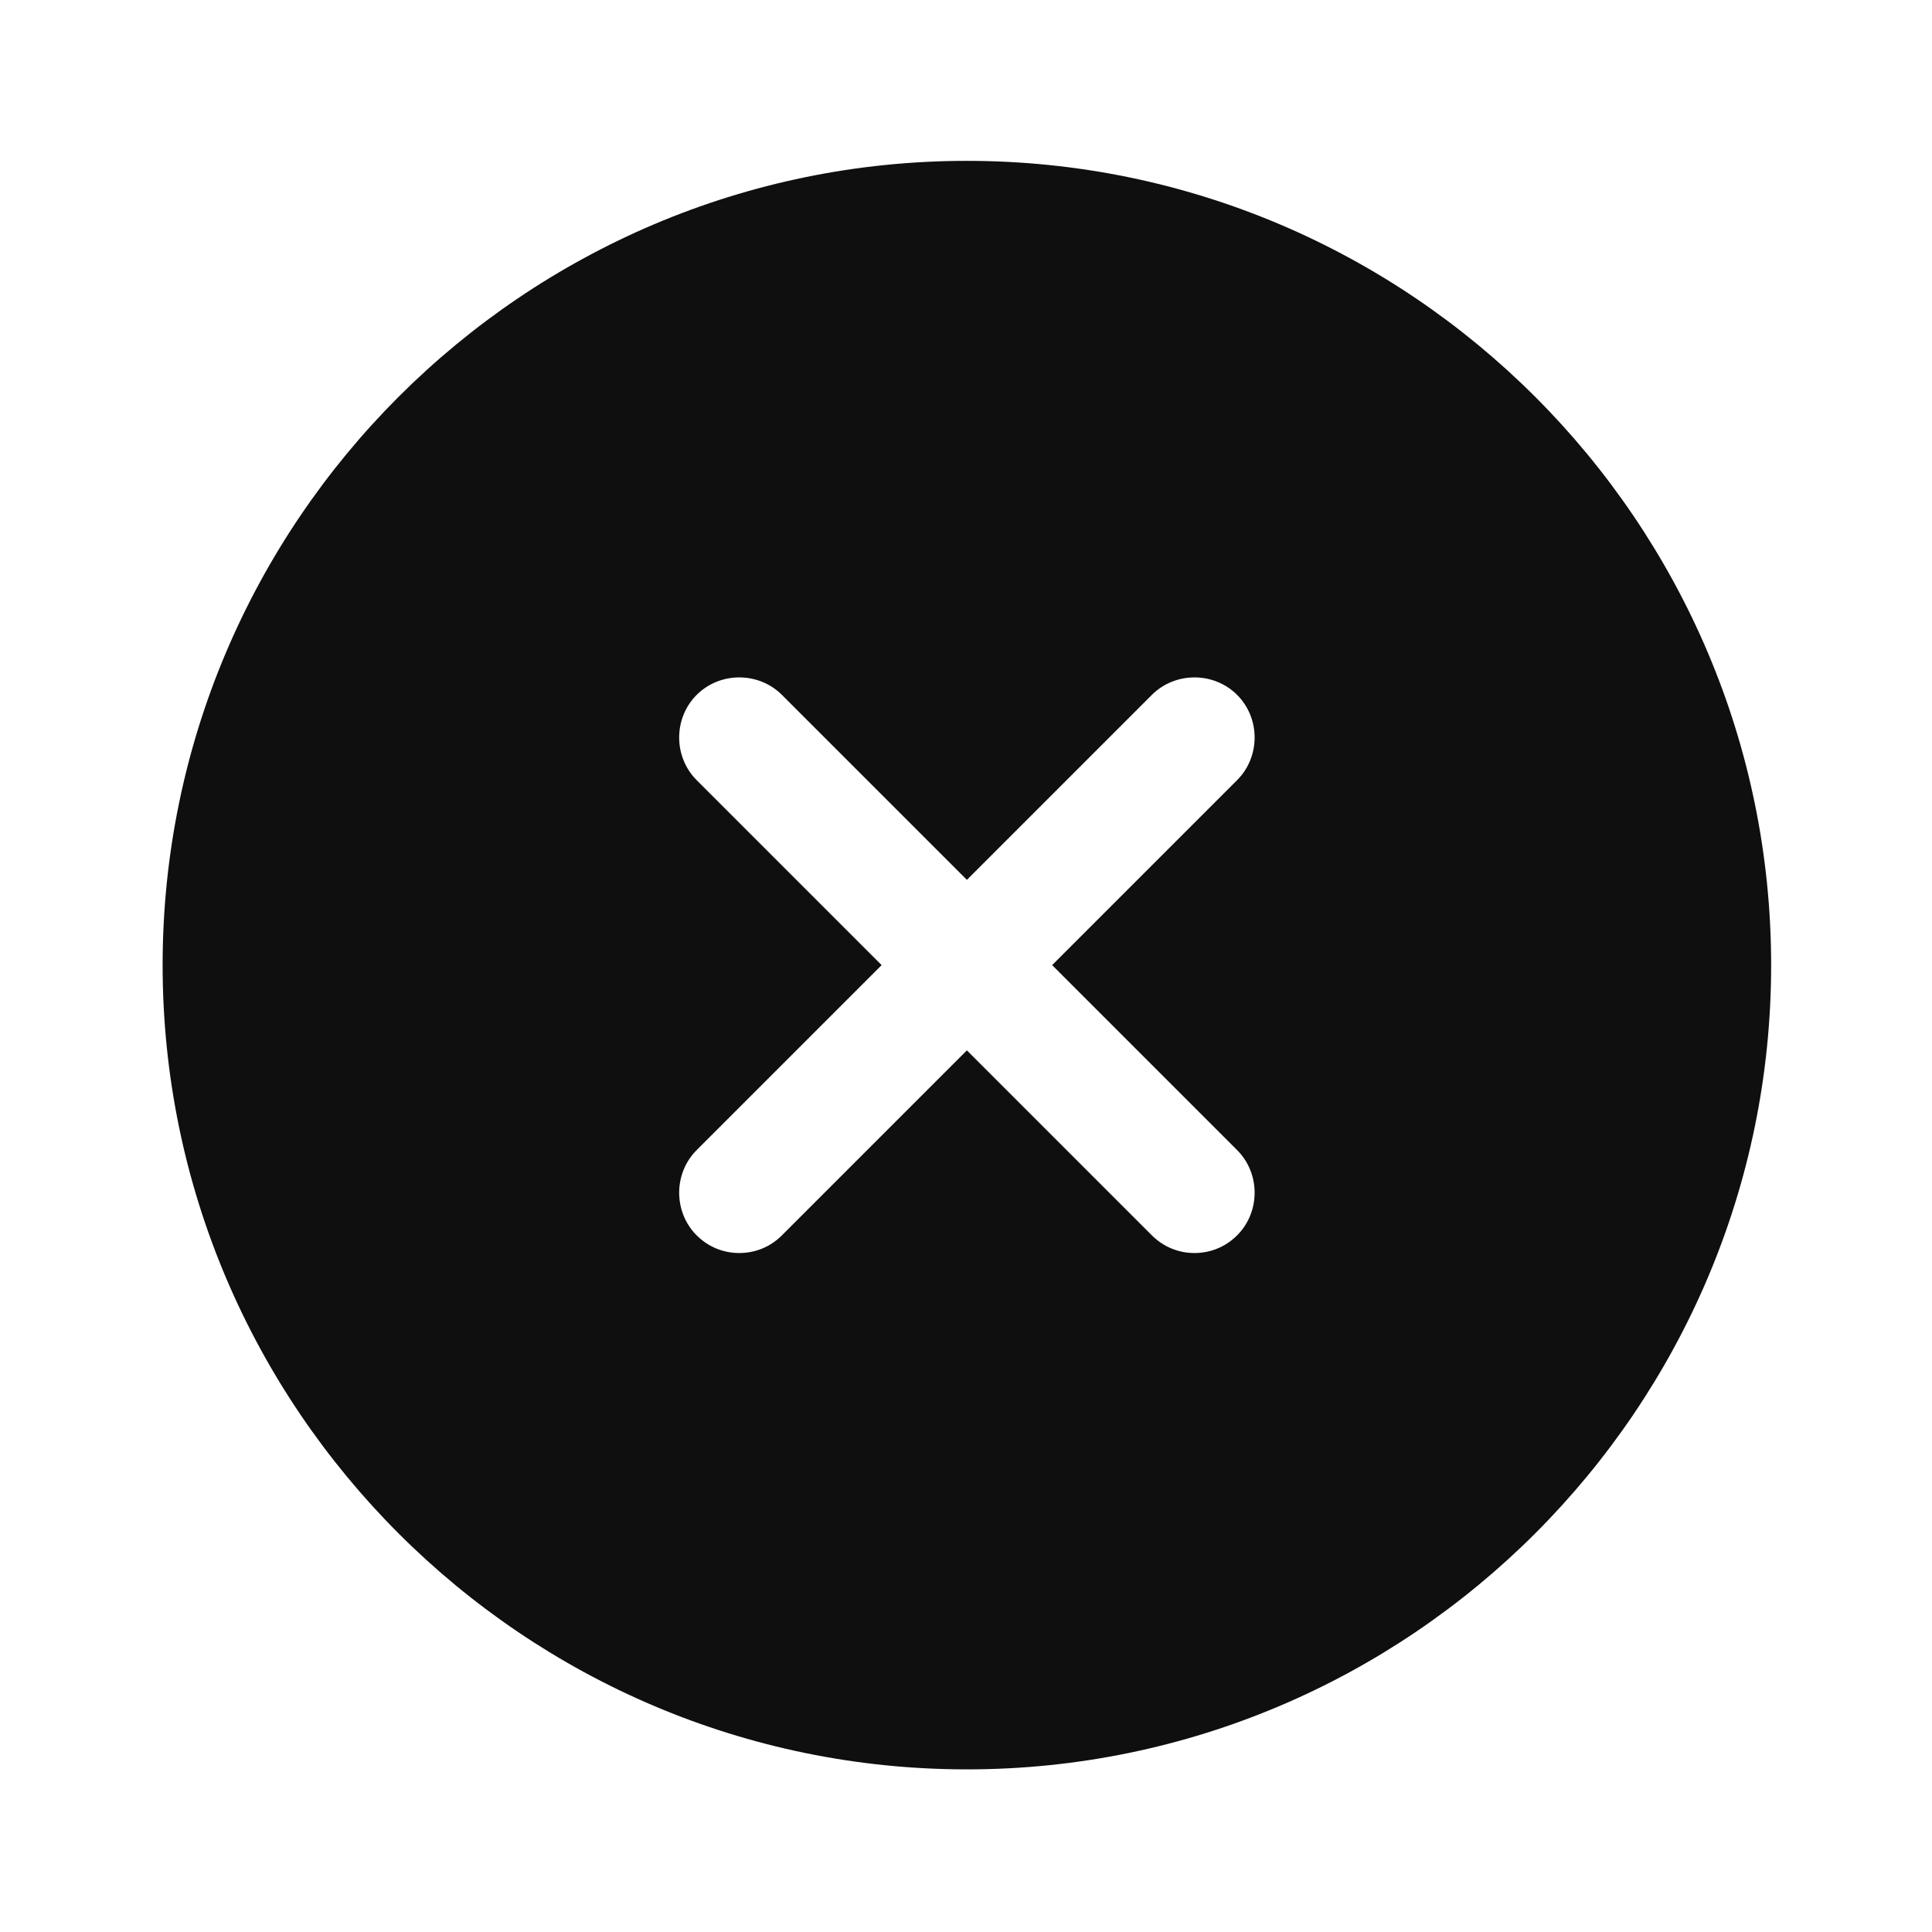 <svg xmlns="http://www.w3.org/2000/svg" width="46" height="46" viewBox="0 0 46 46" fill="none">
<path d="M23.021 3.83C12.47 3.83 3.872 12.428 3.872 22.979C3.872 33.53 12.47 42.128 23.021 42.128C33.572 42.128 42.17 33.53 42.17 22.979C42.17 12.428 33.572 3.83 23.021 3.83ZM29.455 27.383C30.011 27.939 30.011 28.858 29.455 29.413C29.168 29.7 28.804 29.834 28.44 29.834C28.077 29.834 27.713 29.7 27.425 29.413L23.021 25.009L18.617 29.413C18.33 29.7 17.966 29.834 17.602 29.834C17.238 29.834 16.874 29.7 16.587 29.413C16.032 28.858 16.032 27.939 16.587 27.383L20.991 22.979L16.587 18.575C16.032 18.019 16.032 17.1 16.587 16.545C17.142 15.99 18.062 15.99 18.617 16.545L23.021 20.949L27.425 16.545C27.981 15.99 28.9 15.99 29.455 16.545C30.011 17.1 30.011 18.019 29.455 18.575L25.051 22.979L29.455 27.383Z" fill="#0F0F0F"/>
</svg>